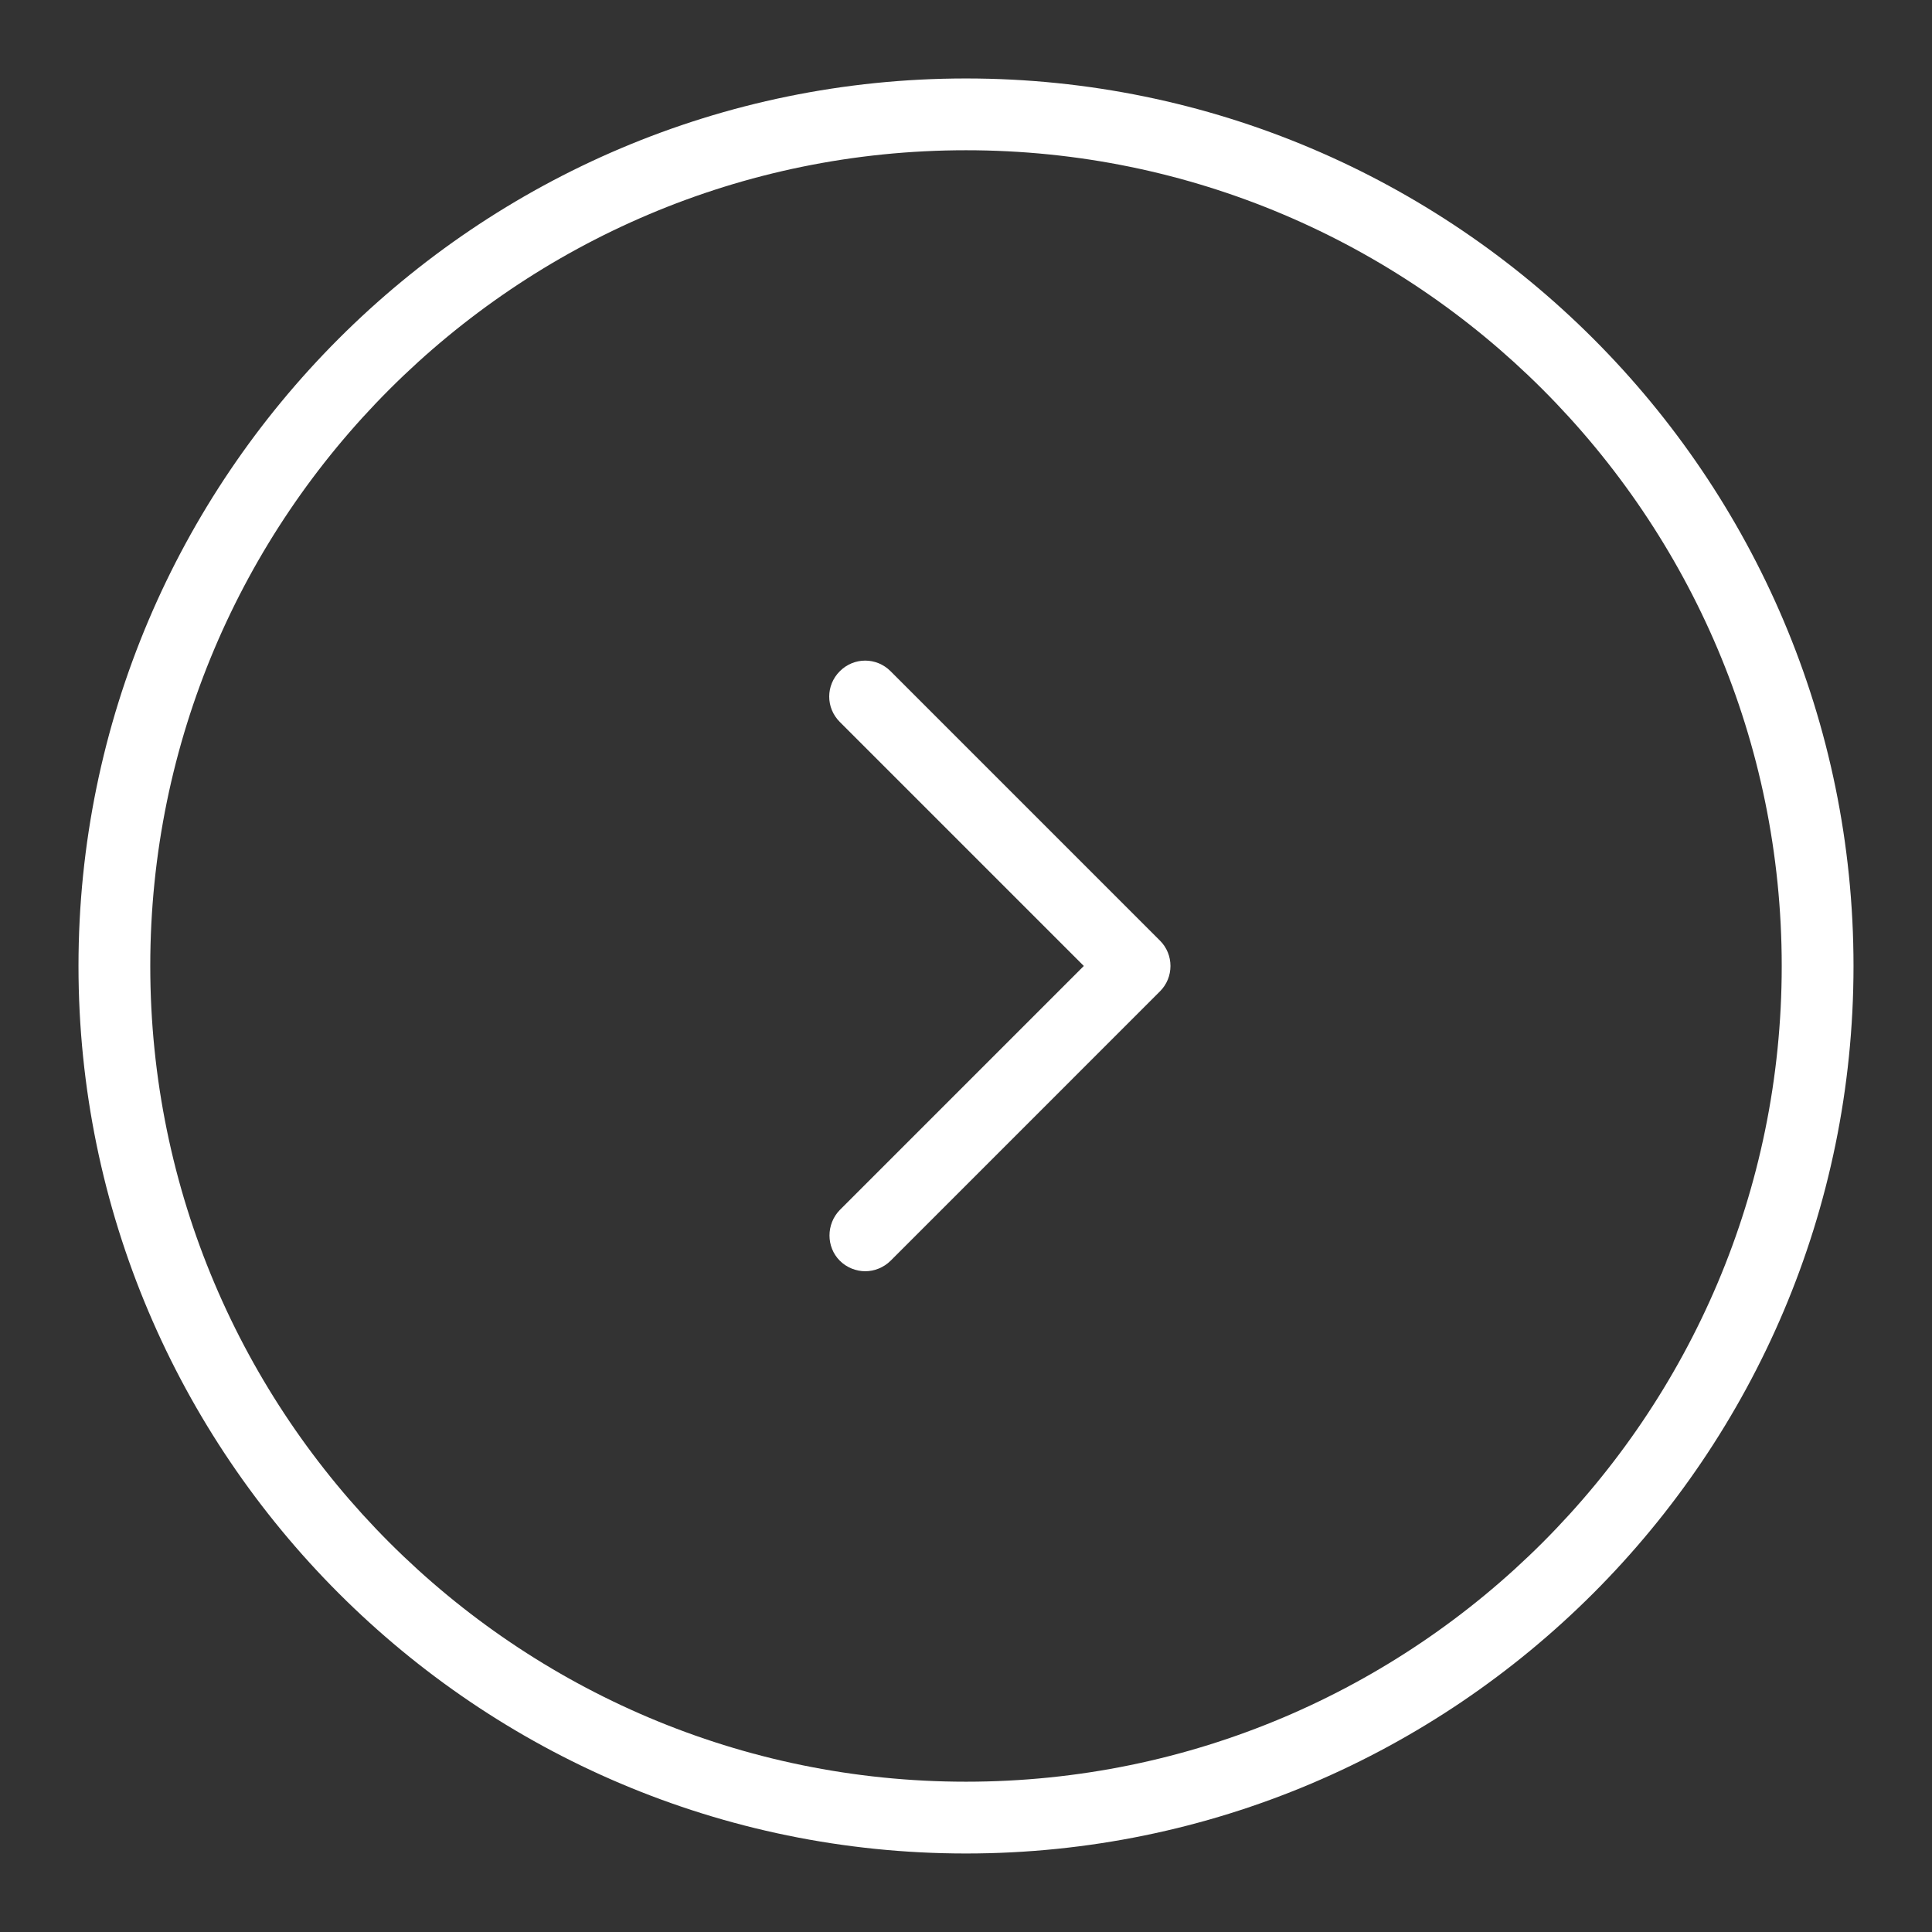 <?xml version="1.0" encoding="utf-8"?>
<!-- Generator: Adobe Illustrator 16.0.0, SVG Export Plug-In . SVG Version: 6.00 Build 0)  -->
<!DOCTYPE svg PUBLIC "-//W3C//DTD SVG 1.1//EN" "http://www.w3.org/Graphics/SVG/1.1/DTD/svg11.dtd">
<svg version="1.1" id="Layer_1" xmlns="http://www.w3.org/2000/svg" xmlns:xlink="http://www.w3.org/1999/xlink" x="0px" y="0px"
	 width="160px" height="160px" viewBox="180 0 160 160" enable-background="new 180 0 160 160" xml:space="preserve">
<rect x="180" y="0" width="160" height="160" fill="#333333" stroke="none"/>
<g>
	<g>
		<path fill="#FFFFFF" d="M80,6.5C39.468,6.5,6.5,39.468,6.5,80c0,40.533,32.968,73.5,73.5,73.5c40.533,0,73.5-32.967,73.5-73.5
			C153.5,39.468,120.533,6.5,80,6.5z M80,147.555C42.739,147.556,12.445,117.261,12.445,80S42.739,12.445,80,12.445
			S147.555,42.739,147.555,80C147.556,117.261,117.261,147.555,80,147.555z"/>
		<path fill="#FFFFFF" d="M90.449,55.59c-0.571-0.57-1.352-0.871-2.103-0.871c-0.75,0-1.53,0.301-2.102,0.871L63.937,77.898
			c-0.57,0.571-0.87,1.321-0.87,2.102c0,0.781,0.3,1.531,0.87,2.102l22.309,22.309c1.171,1.171,3.033,1.171,4.204,0
			s1.171-3.032,0-4.203L70.242,80l20.207-20.207C91.59,58.623,91.59,56.731,90.449,55.59z"/>
	</g>
</g>
<g>
	<g>
		<path fill="#FFFFFF" d="M260,153.498c40.532,0,73.5-32.968,73.5-73.5c0-40.533-32.968-73.5-73.5-73.5
			c-40.533,0-73.5,32.967-73.5,73.5C186.5,120.53,219.467,153.498,260,153.498z M260,12.443
			c37.261-0.001,67.555,30.294,67.555,67.555S297.261,147.553,260,147.553s-67.555-30.294-67.555-67.555
			C192.444,42.737,222.739,12.443,260,12.443z"/>
		<path fill="#FFFFFF" d="M249.551,104.408c0.571,0.57,1.352,0.871,2.103,0.871c0.75,0,1.53-0.301,2.102-0.871L276.063,82.1
			c0.57-0.571,0.87-1.321,0.87-2.102c0-0.781-0.3-1.531-0.87-2.102l-22.309-22.309c-1.171-1.171-3.033-1.171-4.204,0
			s-1.171,3.032,0,4.203l20.207,20.207l-20.207,20.207C248.41,101.375,248.41,103.267,249.551,104.408z"/>
	</g>
</g>
</svg>
